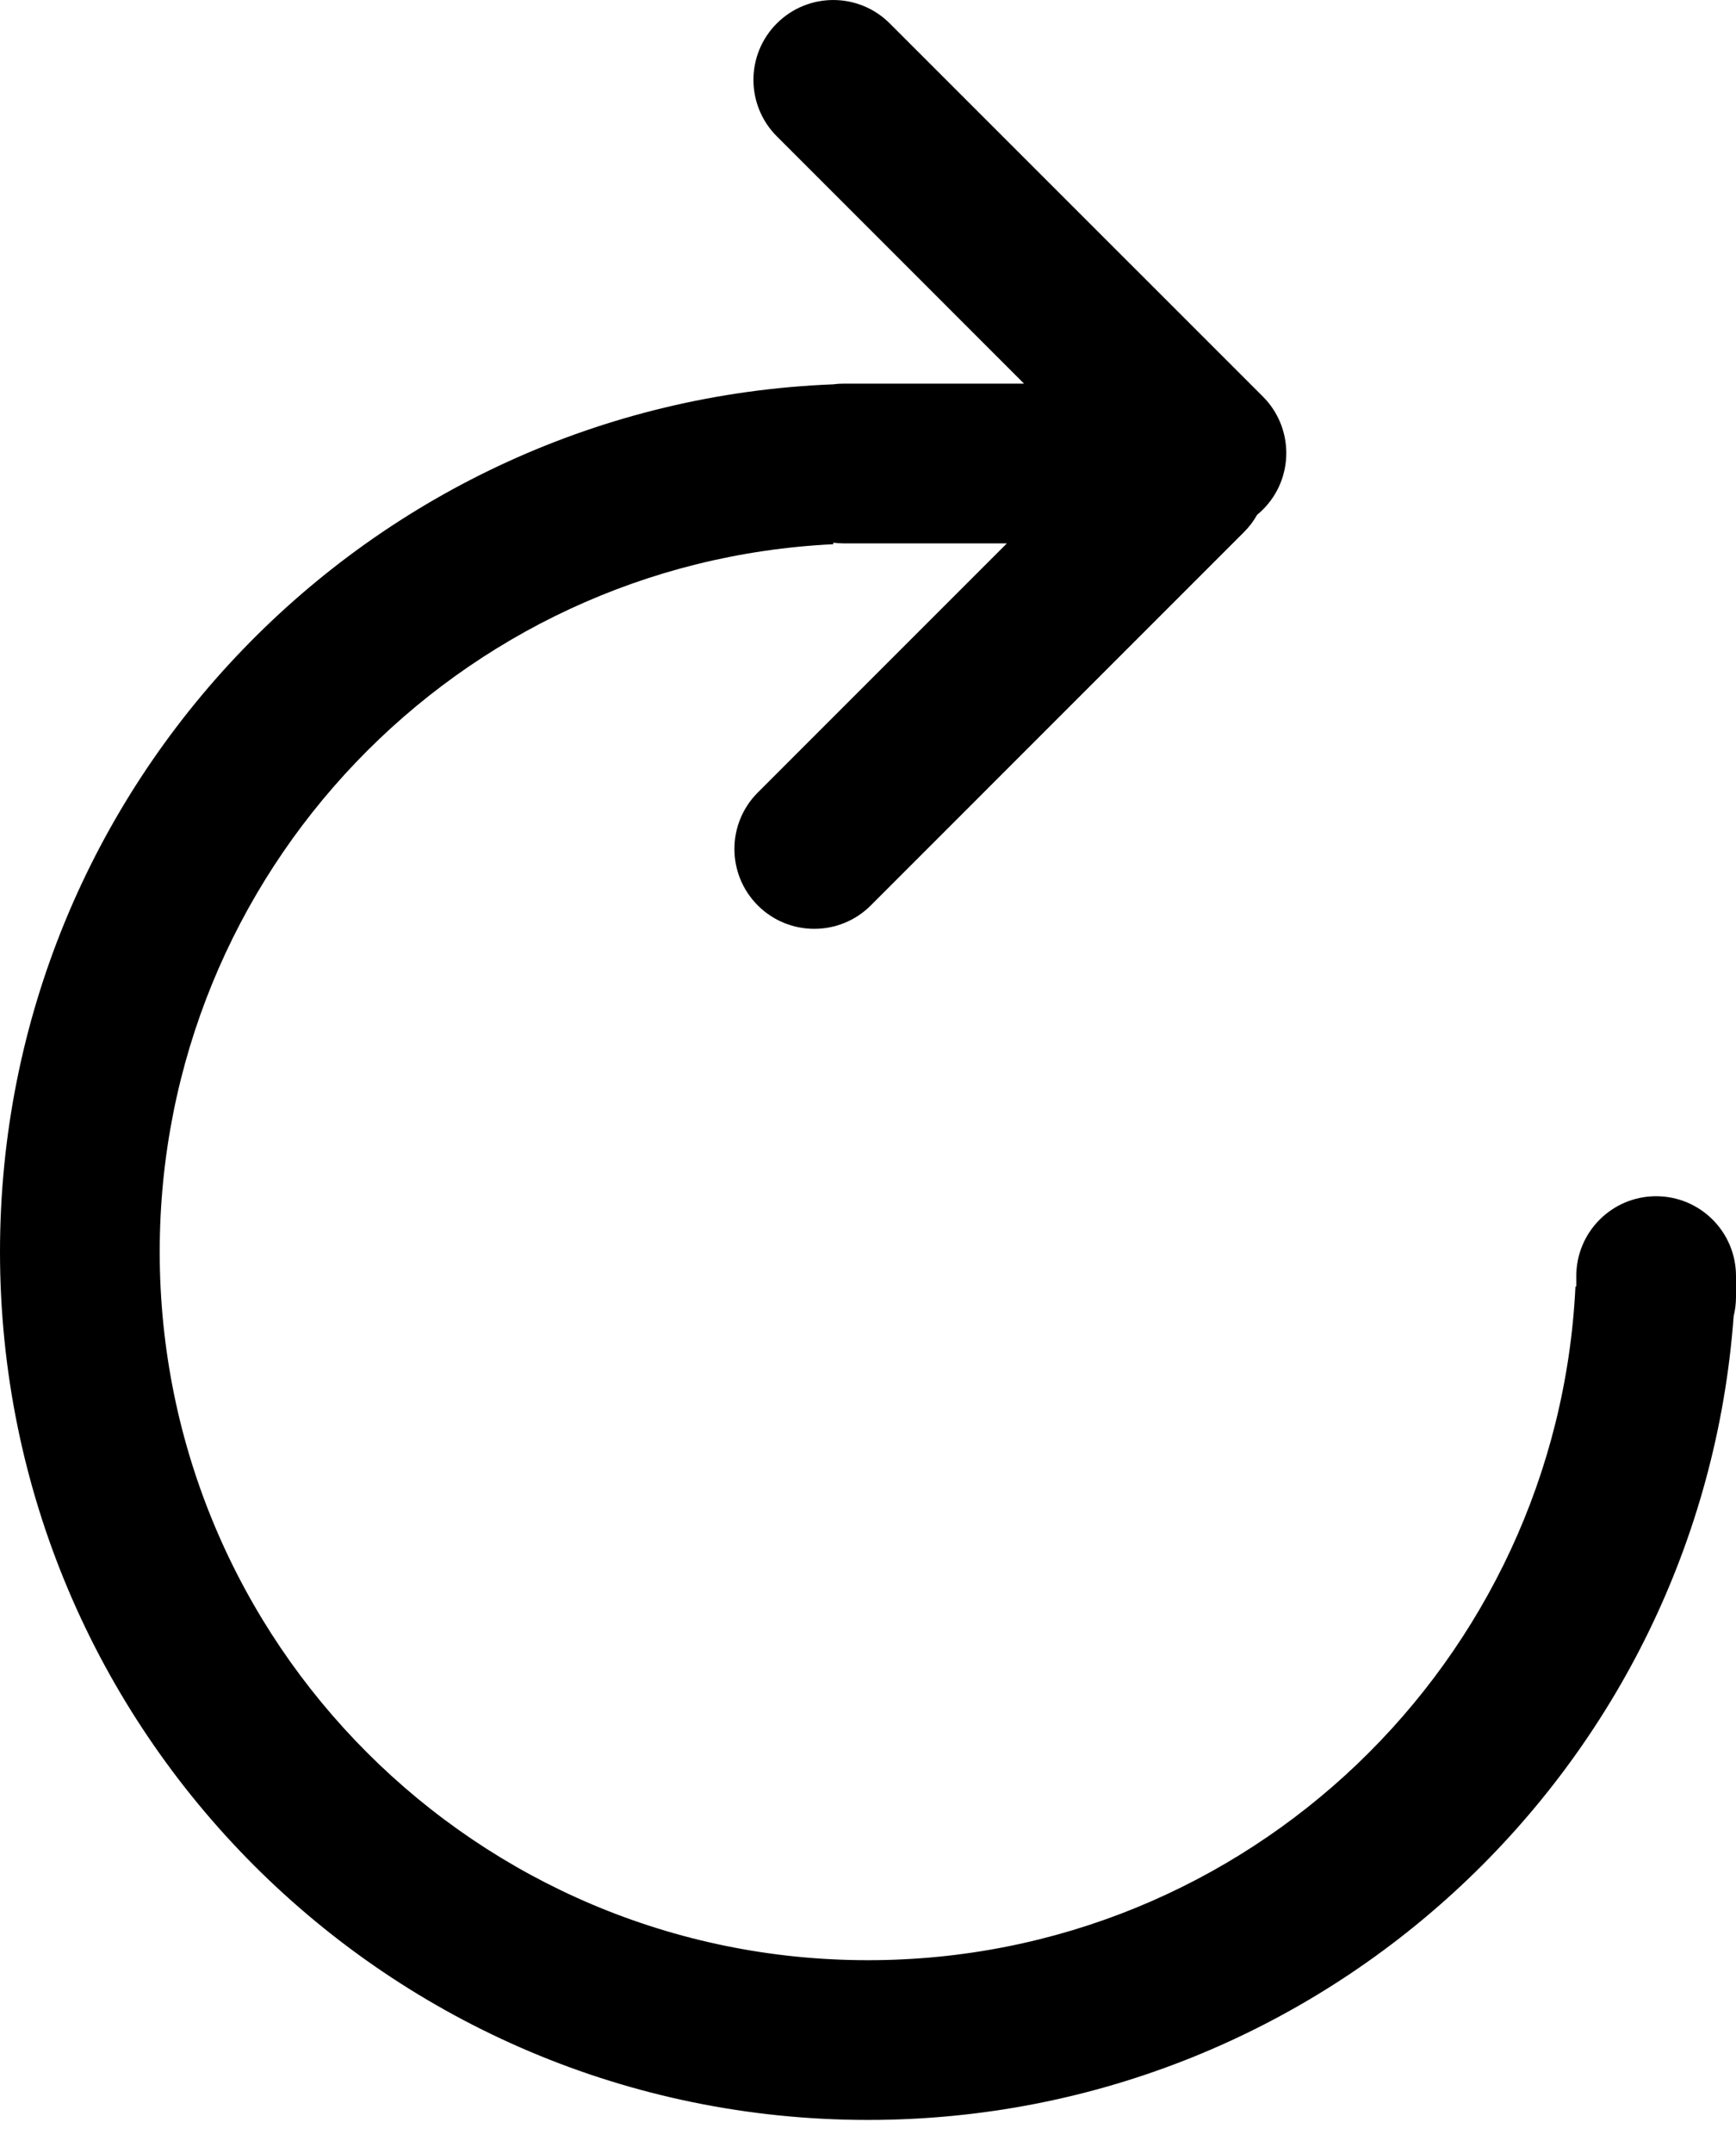 <svg data-v-56f2bd16="" viewBox="0 0 25 31" fill="none" xmlns="http://www.w3.org/2000/svg" class="refresh" style="opacity: 1;"><path data-v-56f2bd16="" fill-rule="evenodd" clip-rule="evenodd" d="M18.187 7.337C18.16 7.364 18.132 7.389 18.104 7.412C18.053 7.502 17.99 7.587 17.913 7.663L12.54 13.037C12.091 13.486 11.362 13.486 10.913 13.037C10.464 12.588 10.464 11.86 10.913 11.411L14.5 7.824H12.15C12.099 7.824 12.049 7.82 12 7.814V7.836C6.599 8.096 2.3 12.558 2.3 18.024C2.3 23.657 6.867 28.224 12.5 28.224C17.966 28.224 22.427 23.925 22.688 18.524H22.7V18.374C22.7 17.738 23.215 17.224 23.85 17.224C24.485 17.224 25 17.738 25 18.374V18.674C25 18.77 24.988 18.863 24.966 18.952C24.491 25.422 19.091 30.524 12.5 30.524C5.596 30.524 0 24.927 0 18.024C0 11.288 5.327 5.797 11.998 5.534C12.048 5.527 12.099 5.524 12.15 5.524H14.747L11.187 1.963C10.738 1.514 10.738 0.786 11.187 0.337C11.636 -0.112 12.364 -0.112 12.813 0.337L18.187 5.71C18.636 6.16 18.636 6.888 18.187 7.337Z" fill="black"></path></svg>